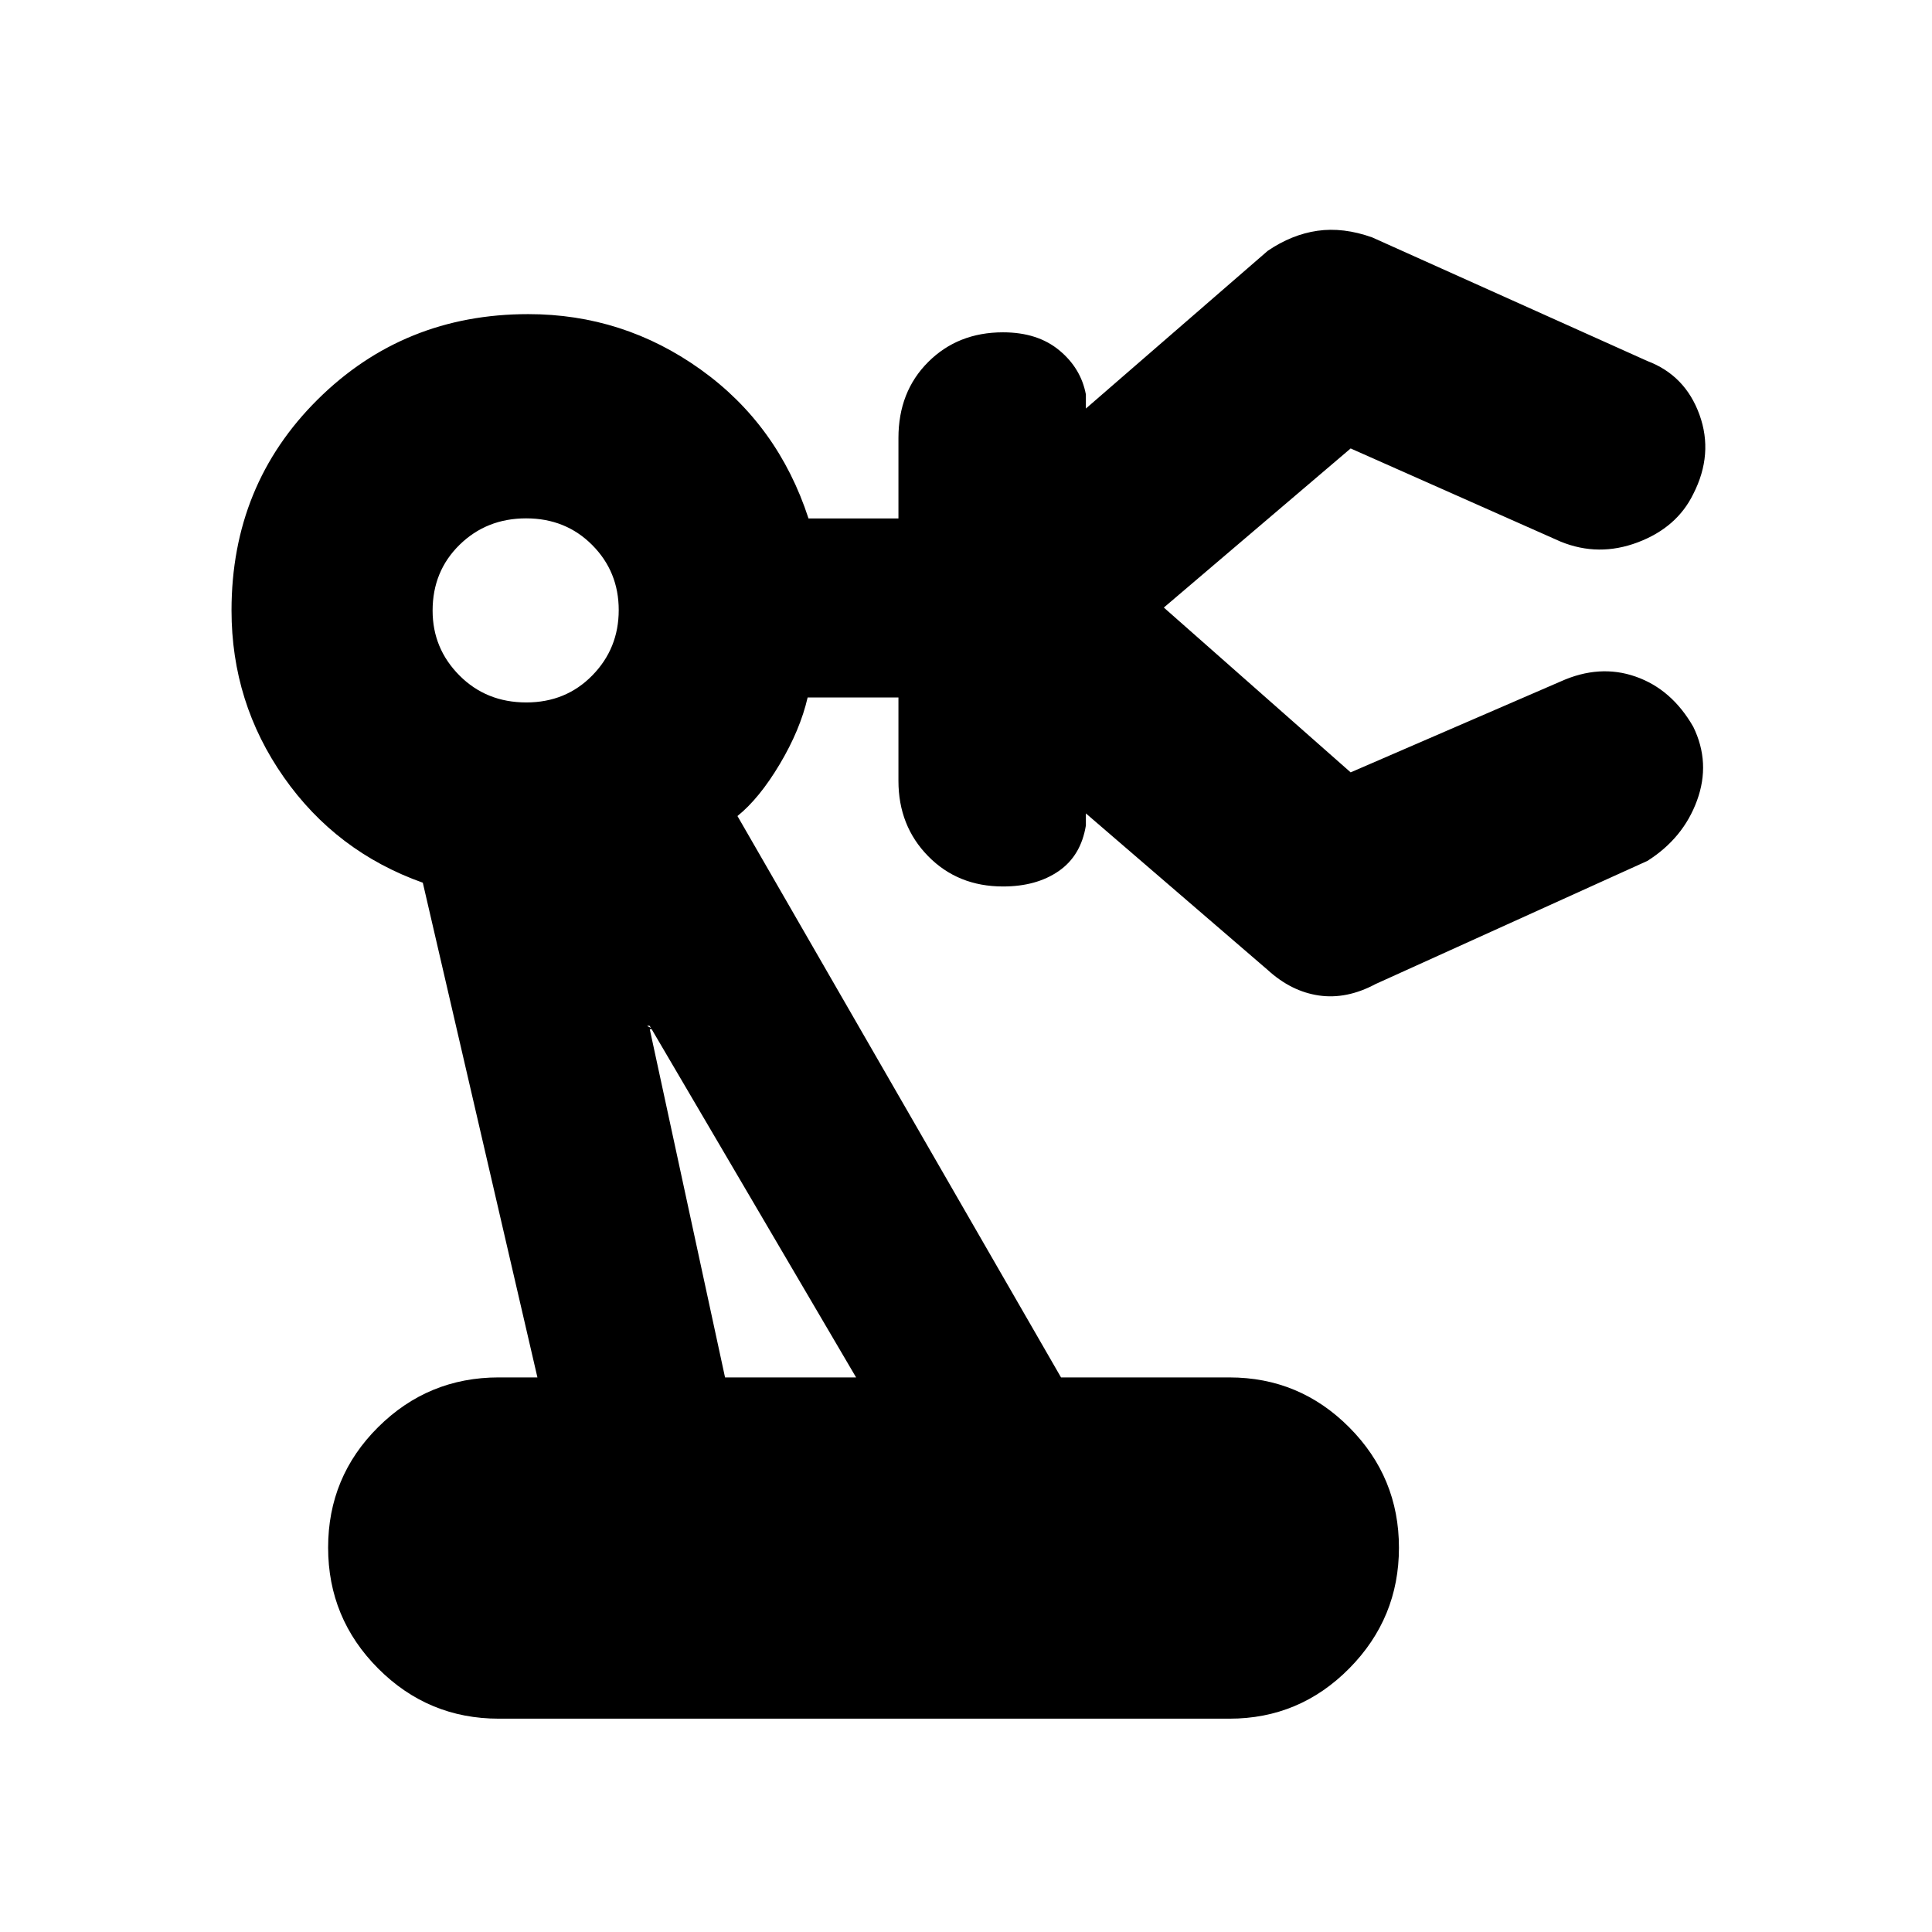 <svg xmlns="http://www.w3.org/2000/svg" height="20" viewBox="0 -960 960 960" width="20"><path d="M247.83-106q-35.07 0-59.93-24.93t-24.86-60.09q0-35.15 24.86-59.85 24.86-24.7 59.93-24.7h19.21l-56.95-245.82q-43.05-15.3-69.05-52.39t-26-82.91q0-62.31 42.78-104.77 42.78-42.45 104.67-42.45 47.21 0 85.66 27.52 38.46 27.52 53.59 74h44.69v-39.96q0-23.01 14.77-37.76 14.76-14.76 37.19-14.76 17.18 0 27.96 8.94Q537.13-777 539.57-764v7l90.34-78.35q11.93-8.13 24.73-9.98 12.8-1.84 27.19 3.29l136.74 61.43q18.82 7.13 25.89 26.68 7.06 19.54-3.07 39.37-8.13 16.69-27.58 24.04-19.45 7.35-38.33-.35l-104.35-46.3-98.22 83.65v-9.35l98.22 86.65 104.35-45.17q19.32-8.7 37.27-2.41 17.95 6.28 28.64 24.97 8.7 17.83 1.85 36.59-6.85 18.76-24.67 30.02l-135.05 61.18q-14.39 7.69-28.15 5.69-13.76-2-25.46-12.69l-90.34-77.79v6q-2.44 15-13.5 22.66-11.07 7.65-27.68 7.65-22.43 0-37.19-15.05-14.77-15.04-14.77-37.47v-41.39h-45.12q-3.7 16.08-13.87 33.15-10.18 17.06-21 25.76l160.78 278.95h83.69q34.83 0 59.53 24.82 24.69 24.81 24.69 59.8 0 34.99-24.69 59.97Q645.74-106 610.91-106H247.83Zm13.68-504.96q19.65 0 32.79-13.41t13.14-32.49q0-19.08-13.18-32.33-13.18-13.24-32.83-13.24t-33.06 13.13q-13.41 13.13-13.41 32.72 0 18.8 13.33 32.21 13.34 13.41 33.22 13.41Zm98.76 335.39h65.12L322.83-450.26q-2.26-.31-.05.69 2.22 1 .09 1l37.4 173Zm65.12 0Z"/></svg>